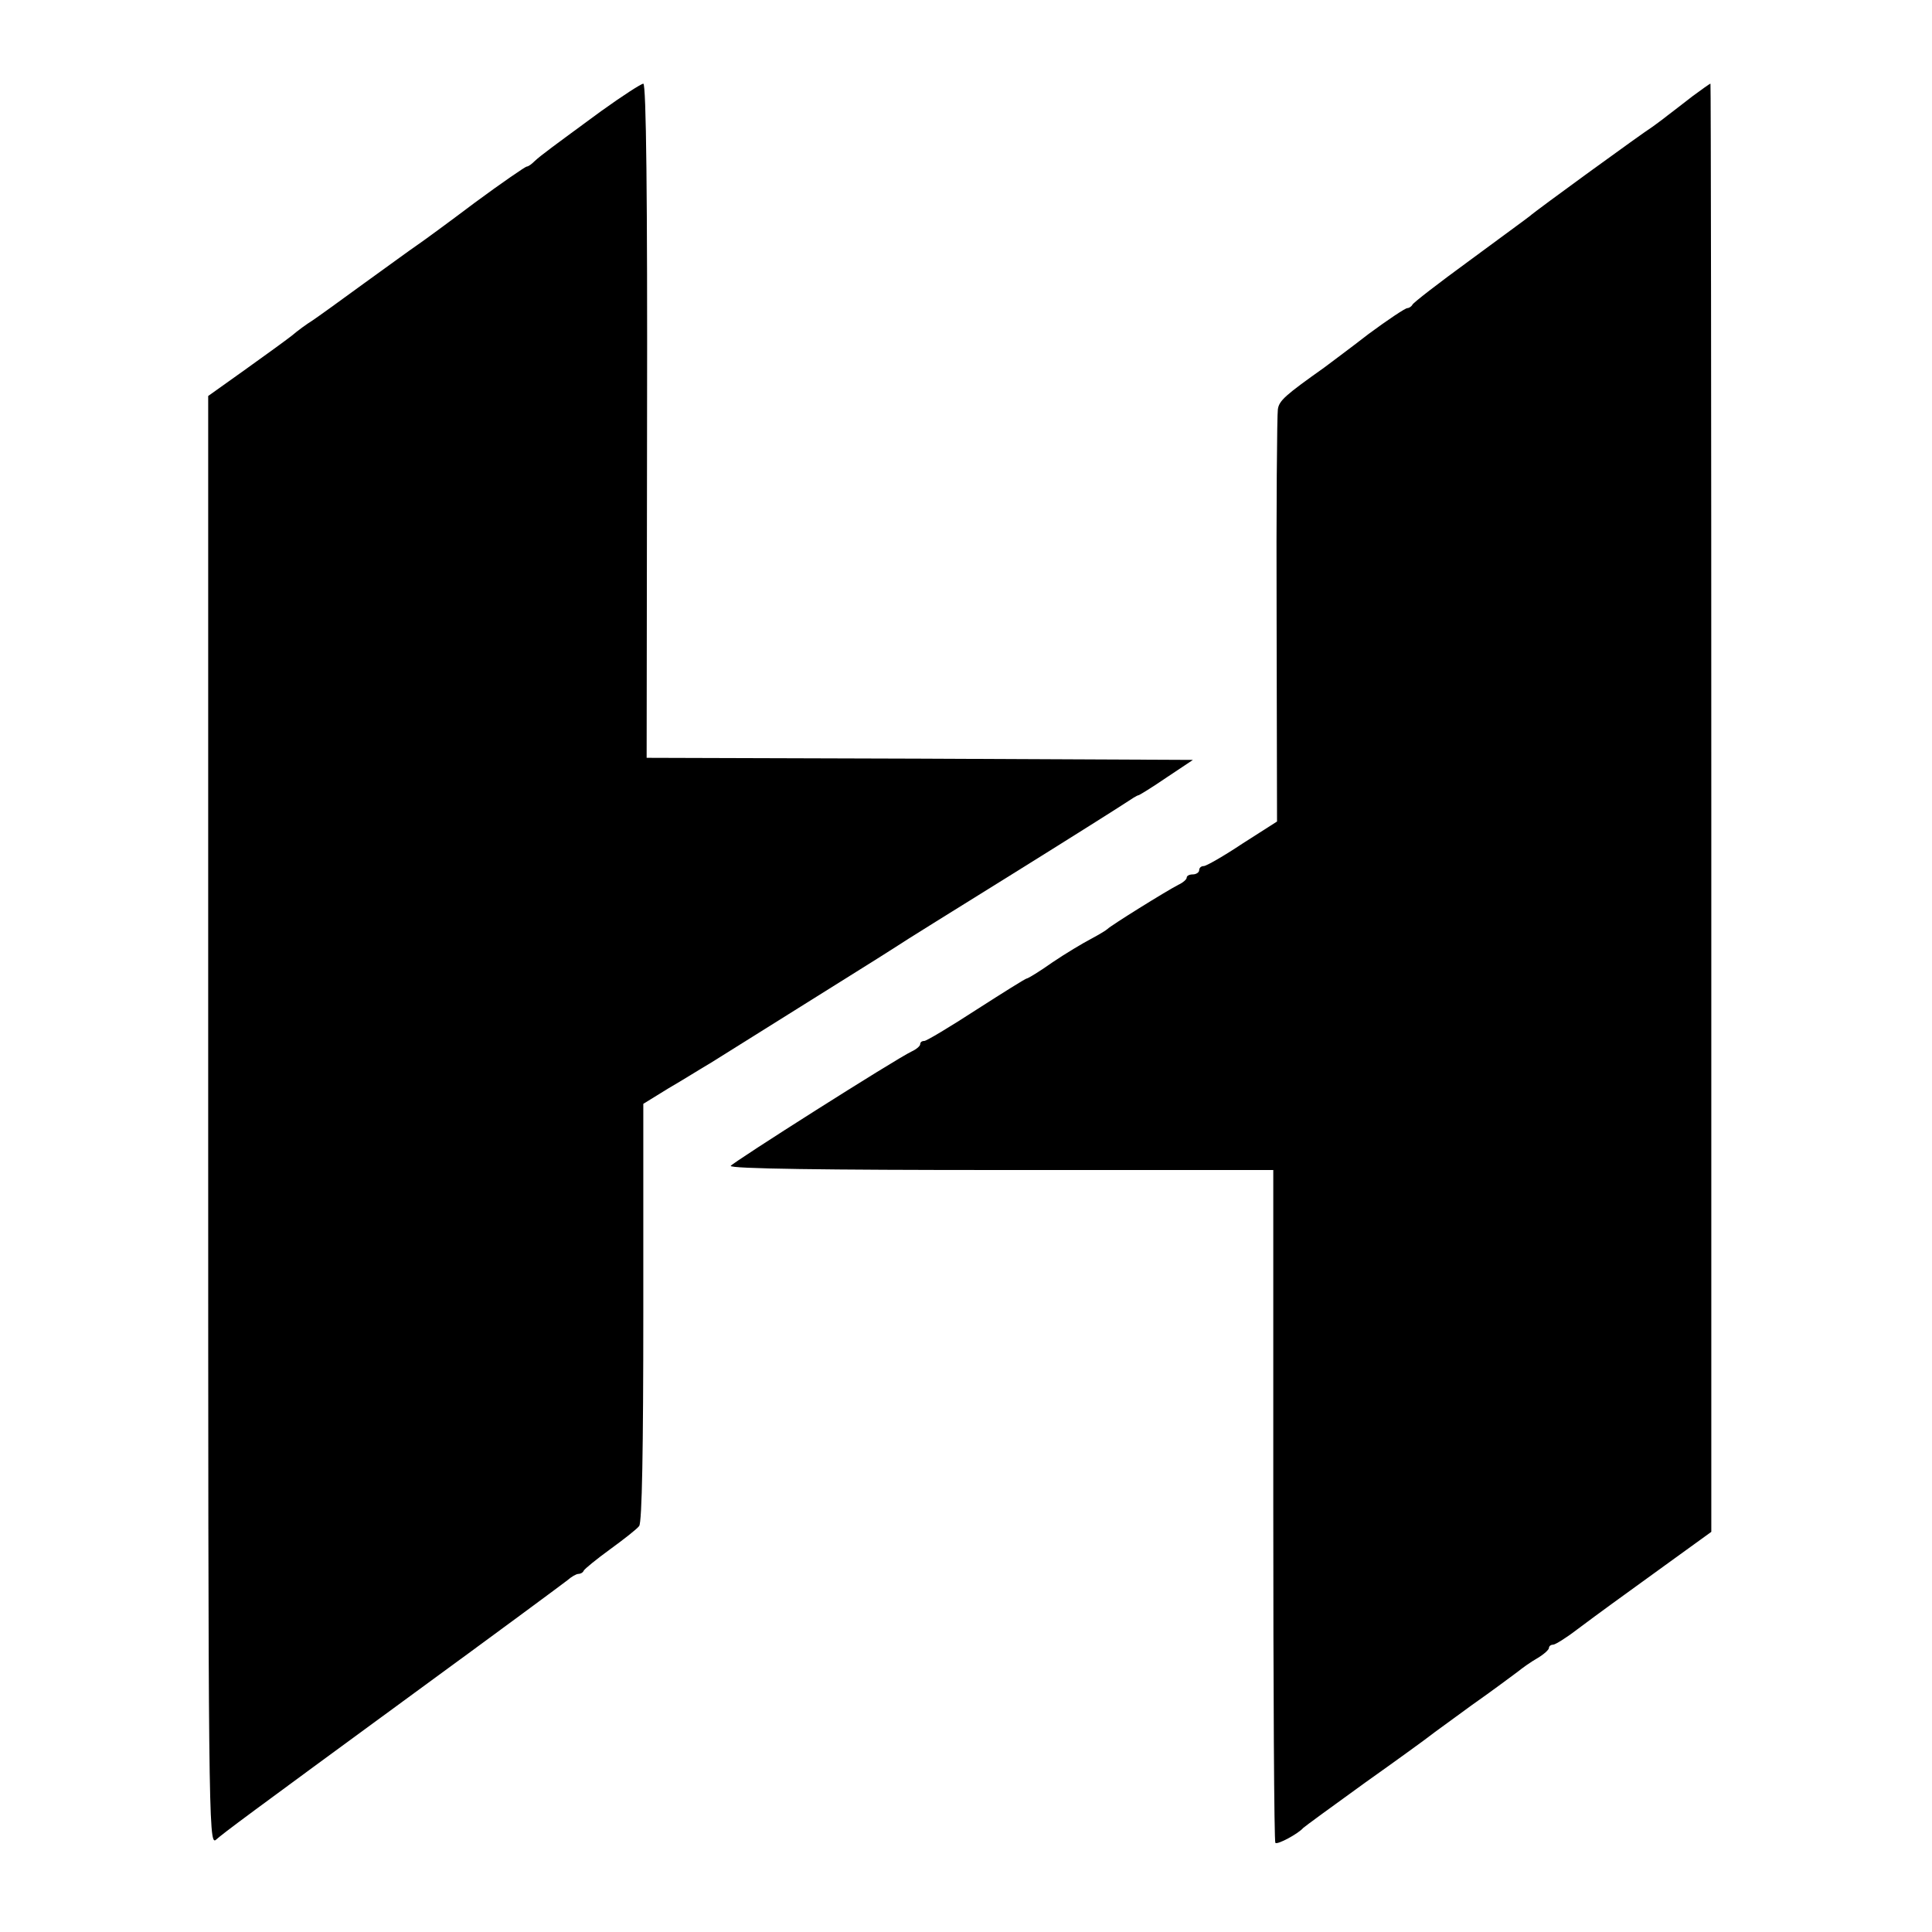 <?xml version="1.0" standalone="no"?>
<!DOCTYPE svg PUBLIC "-//W3C//DTD SVG 20010904//EN"
 "http://www.w3.org/TR/2001/REC-SVG-20010904/DTD/svg10.dtd">
<svg version="1.0" xmlns="http://www.w3.org/2000/svg"
 width="464pt" height="464pt" viewBox="0 0 464 464"
 preserveAspectRatio="xMidYMid meet">
<g transform="translate(0,464) scale(0.1,-0.1)"
fill="#000000" stroke="none">
<path d="M1445 4374 c-120 -88 -146 -107 -161 -121 -7 -7 -15 -13 -19 -13 -3
0 -60 -39 -125 -87 -65 -49 -128 -95 -140 -103 -12 -8 -68 -49 -125 -90 -56
-41 -113 -82 -125 -90 -13 -8 -35 -24 -49 -36 -14 -11 -65 -48 -114 -83 l-87
-62 0 -1741 c0 -1657 1 -1740 18 -1727 23 20 73 57 477 353 193 141 358 263
368 271 9 8 21 15 26 15 5 0 11 3 13 8 2 4 30 27 63 51 33 24 65 49 70 56 7 8
10 189 10 513 l0 501 60 37 c33 19 79 48 103 62 268 168 413 258 442 277 19
13 145 91 280 175 135 84 257 161 272 171 15 10 29 19 32 19 2 0 33 19 68 43
l63 42 -656 3 -656 2 1 810 c1 534 -2 810 -9 809 -5 0 -50 -29 -100 -65z"/>
<path d="M4065 4409 c-22 -17 -49 -38 -61 -47 -11 -9 -28 -21 -36 -27 -21 -13
-280 -201 -294 -214 -6 -5 -72 -53 -145 -107 -74 -54 -135 -101 -137 -106 -2
-4 -8 -8 -12 -8 -5 0 -47 -28 -93 -62 -45 -35 -94 -71 -107 -81 -93 -66 -108
-79 -111 -100 -2 -12 -4 -240 -3 -506 l1 -484 -83 -53 c-45 -30 -87 -54 -93
-54 -6 0 -11 -4 -11 -10 0 -5 -7 -10 -15 -10 -8 0 -15 -3 -15 -8 0 -4 -9 -12
-20 -17 -31 -16 -164 -99 -170 -106 -3 -3 -21 -14 -40 -24 -19 -10 -61 -35
-92 -56 -31 -22 -59 -39 -62 -39 -3 0 -57 -34 -121 -75 -63 -41 -120 -75 -125
-75 -6 0 -10 -3 -10 -8 0 -4 -9 -12 -20 -17 -40 -19 -429 -266 -435 -275 -4
-7 229 -10 648 -10 l655 0 0 -805 c0 -443 2 -808 5 -811 5 -5 55 22 67 36 3 3
70 52 149 109 79 56 149 107 155 112 6 5 52 38 101 74 50 35 99 72 110 80 11
9 32 24 48 33 15 9 27 20 27 24 0 4 4 8 10 8 5 0 31 16 57 36 67 50 84 62 211
154 l112 81 0 1739 c0 957 -1 1740 -2 1739 -2 0 -21 -14 -43 -30z"/>
</g>
</svg>
